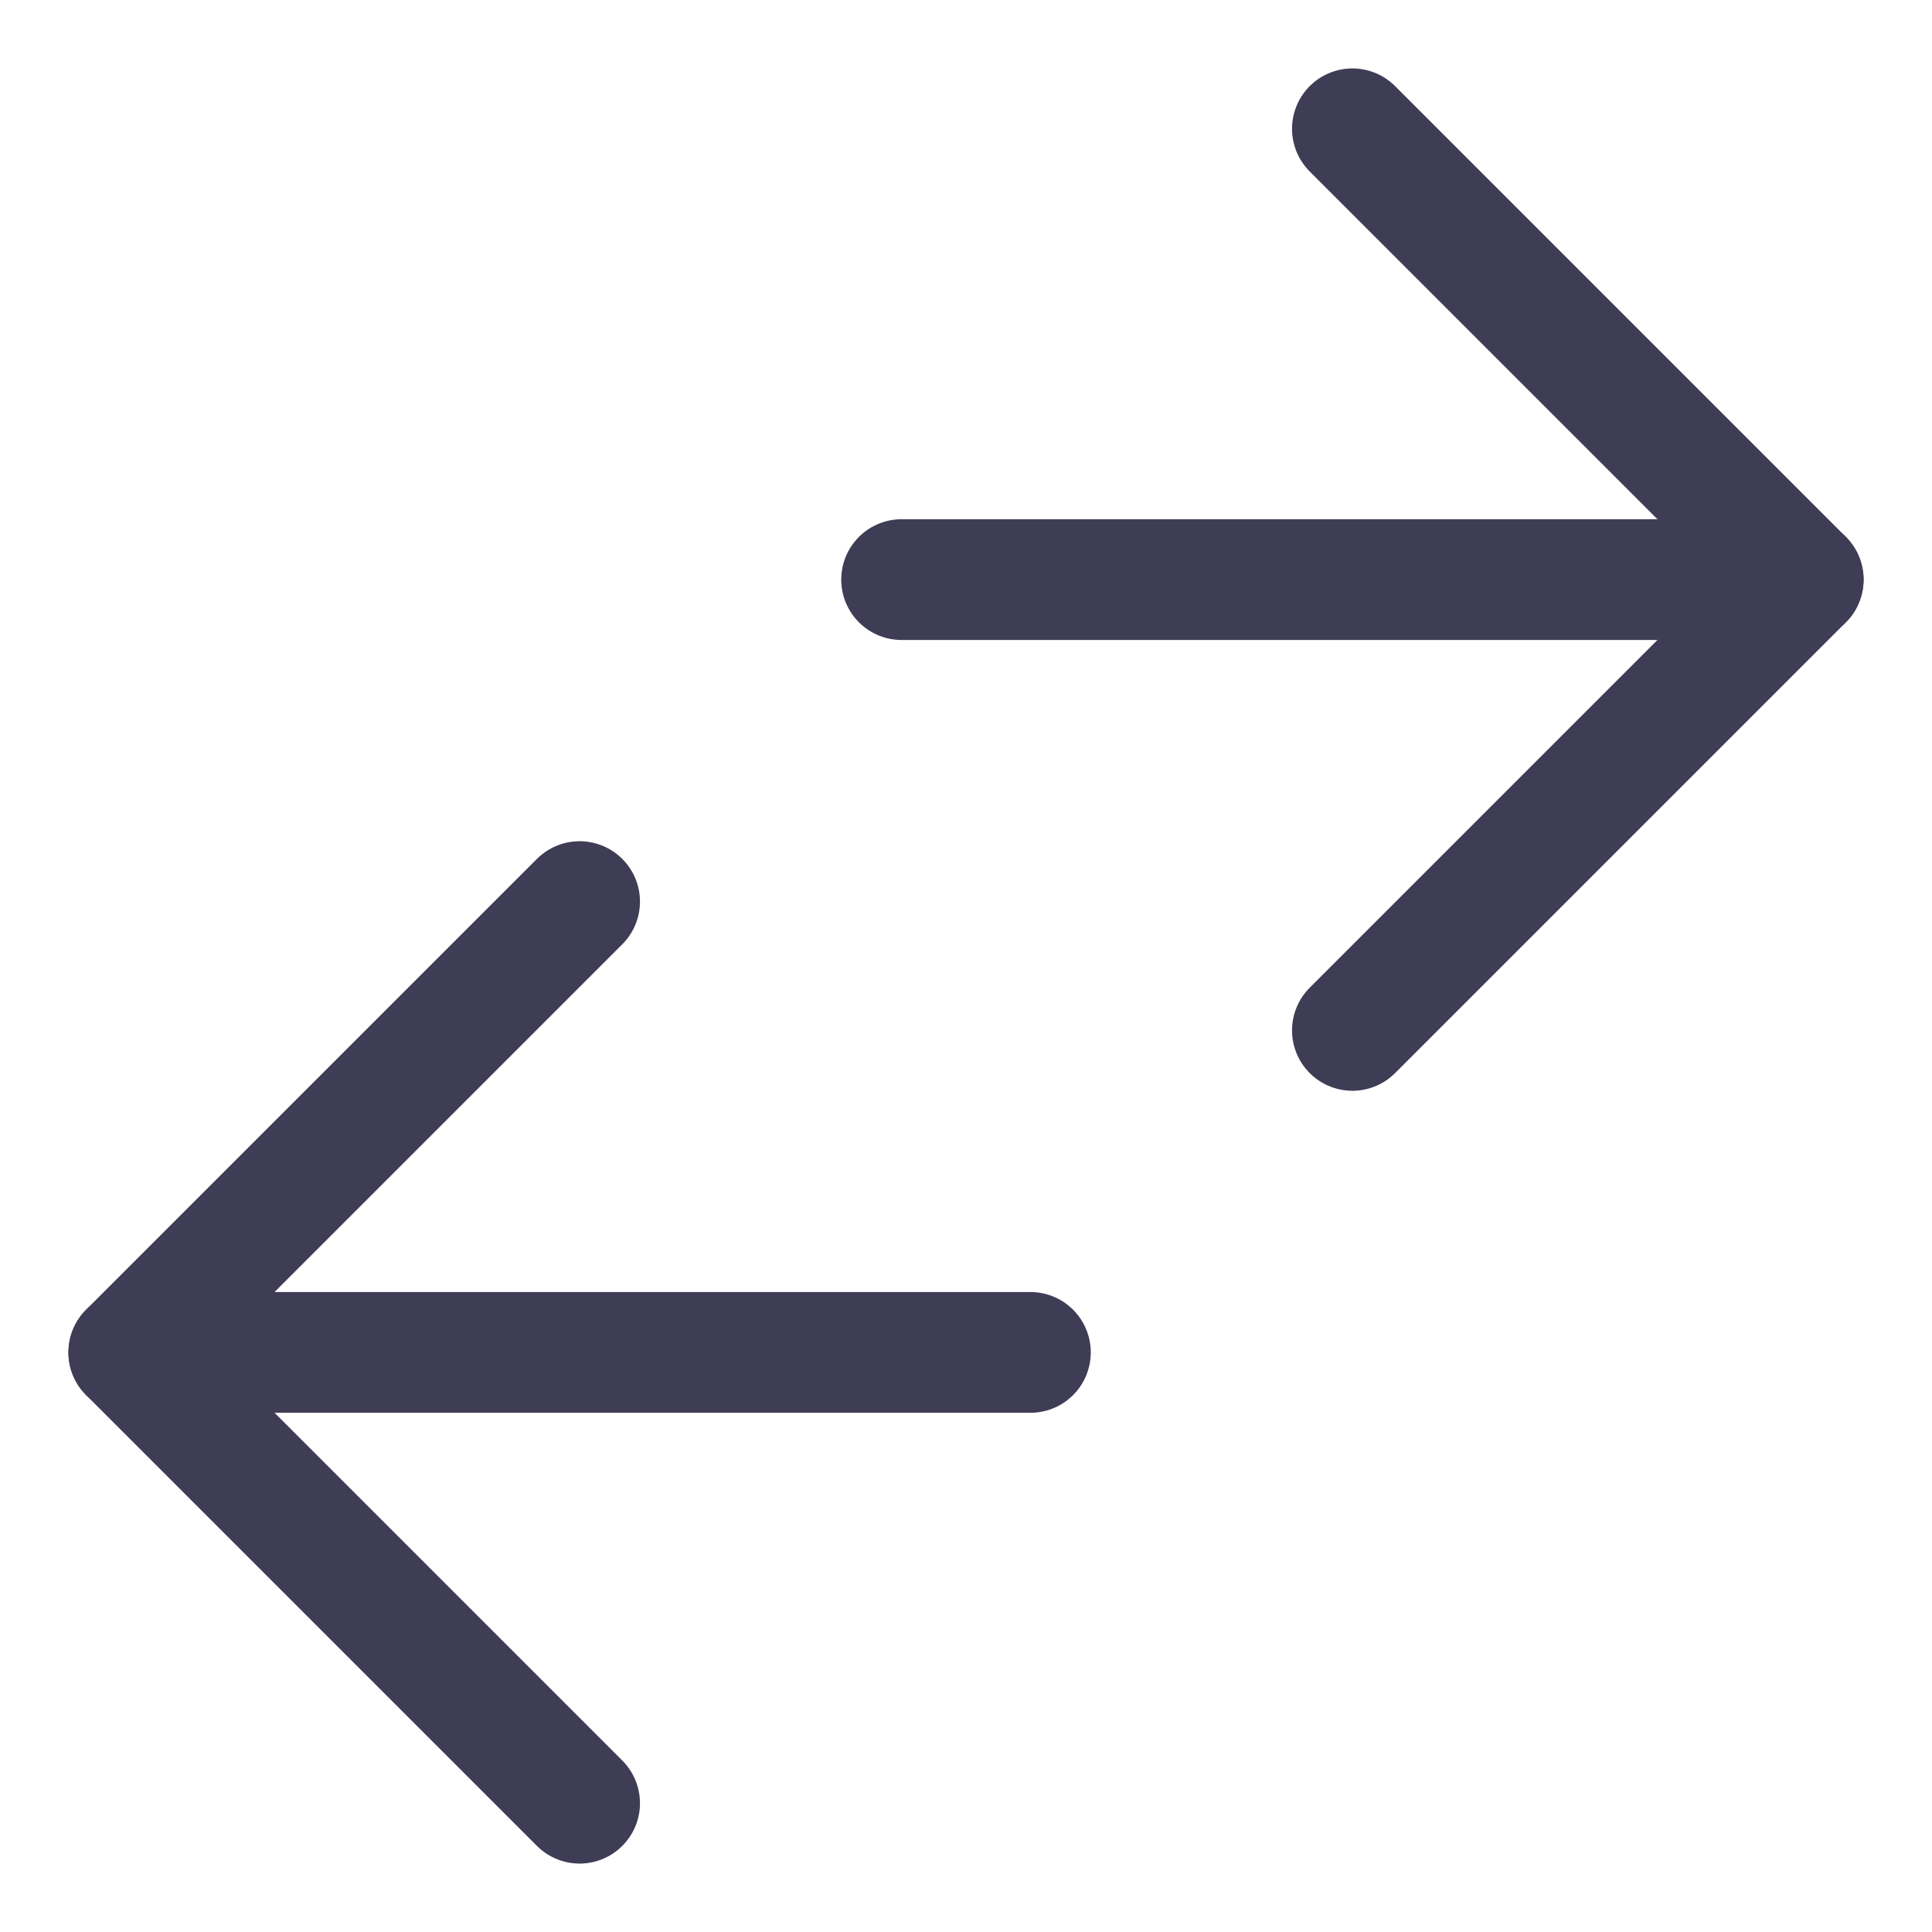 <svg width="24" height="24" viewBox="0 0 24 24" fill="none" xmlns="http://www.w3.org/2000/svg">
<path d="M11.2 7.2H22.4" stroke="#3F3D56" stroke-width="1.5" stroke-linecap="round" stroke-linejoin="round"/>
<path d="M12.8 16.8L1.6 16.8" stroke="#3F3D56" stroke-width="1.5" stroke-linecap="round" stroke-linejoin="round"/>
<path d="M16.8 1.6L22.4 7.2L16.8 12.8" stroke="#3F3D56" stroke-width="1.5" stroke-linecap="round" stroke-linejoin="round"/>
<path d="M7.2 22.4L1.6 16.8L7.2 11.2" stroke="#3F3D56" stroke-width="1.5" stroke-linecap="round" stroke-linejoin="round"/>
</svg>
